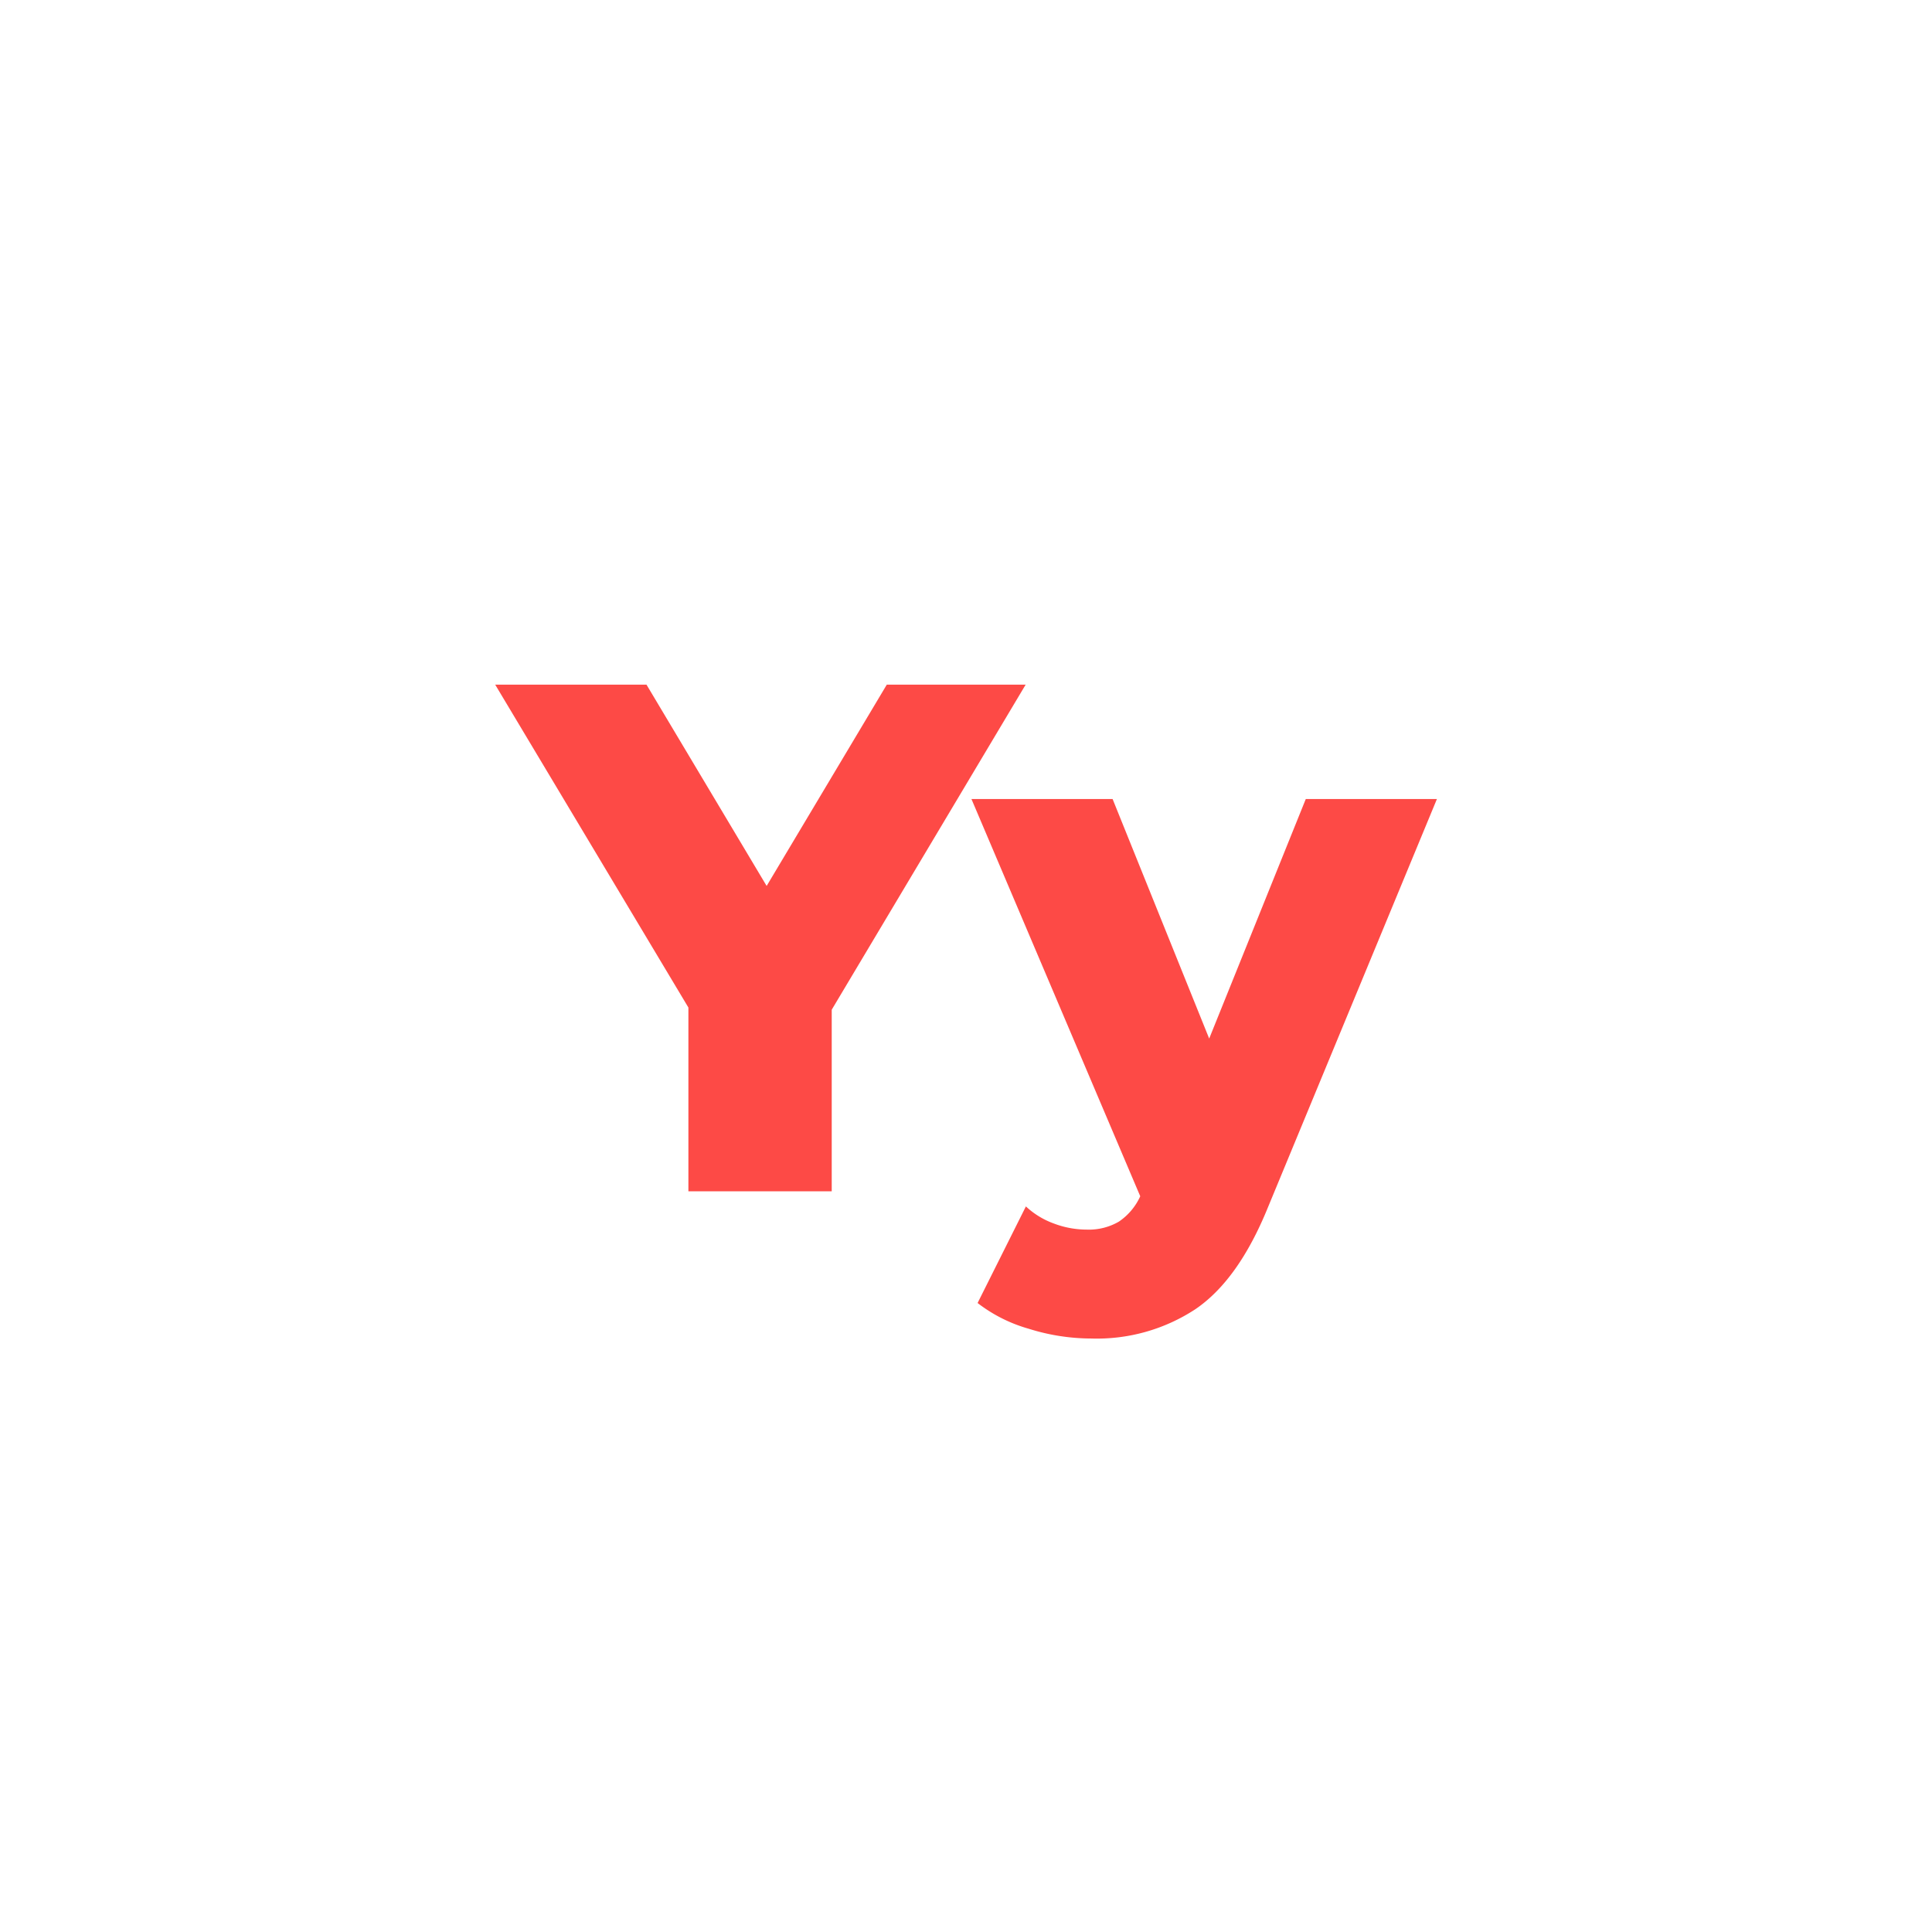 <svg id="Layer_1" data-name="Layer 1" xmlns="http://www.w3.org/2000/svg" viewBox="0 0 160 160"><defs><style>.cls-1{fill:#fd4a46;}</style></defs><title>Artboard 94</title><polygon class="cls-1" points="68.88 83.62 68.88 98.66 57.01 98.66 57.01 83.44 41.01 56.7 53.54 56.7 63.49 73.37 73.44 56.7 84.94 56.7 68.88 83.62"/><path class="cls-1" d="M119,66.17,105,100q-2.44,6-6,8.42a14.87,14.87,0,0,1-8.63,2.43,17.32,17.32,0,0,1-5.18-.81,12.5,12.5,0,0,1-4.23-2.13l4-8a6.75,6.75,0,0,0,2.3,1.41,7.67,7.67,0,0,0,2.73.51,4.94,4.94,0,0,0,2.67-.66,5.07,5.07,0,0,0,1.77-2.1L80.45,66.17H92.14l8,19.84,8-19.84Z"/></svg>